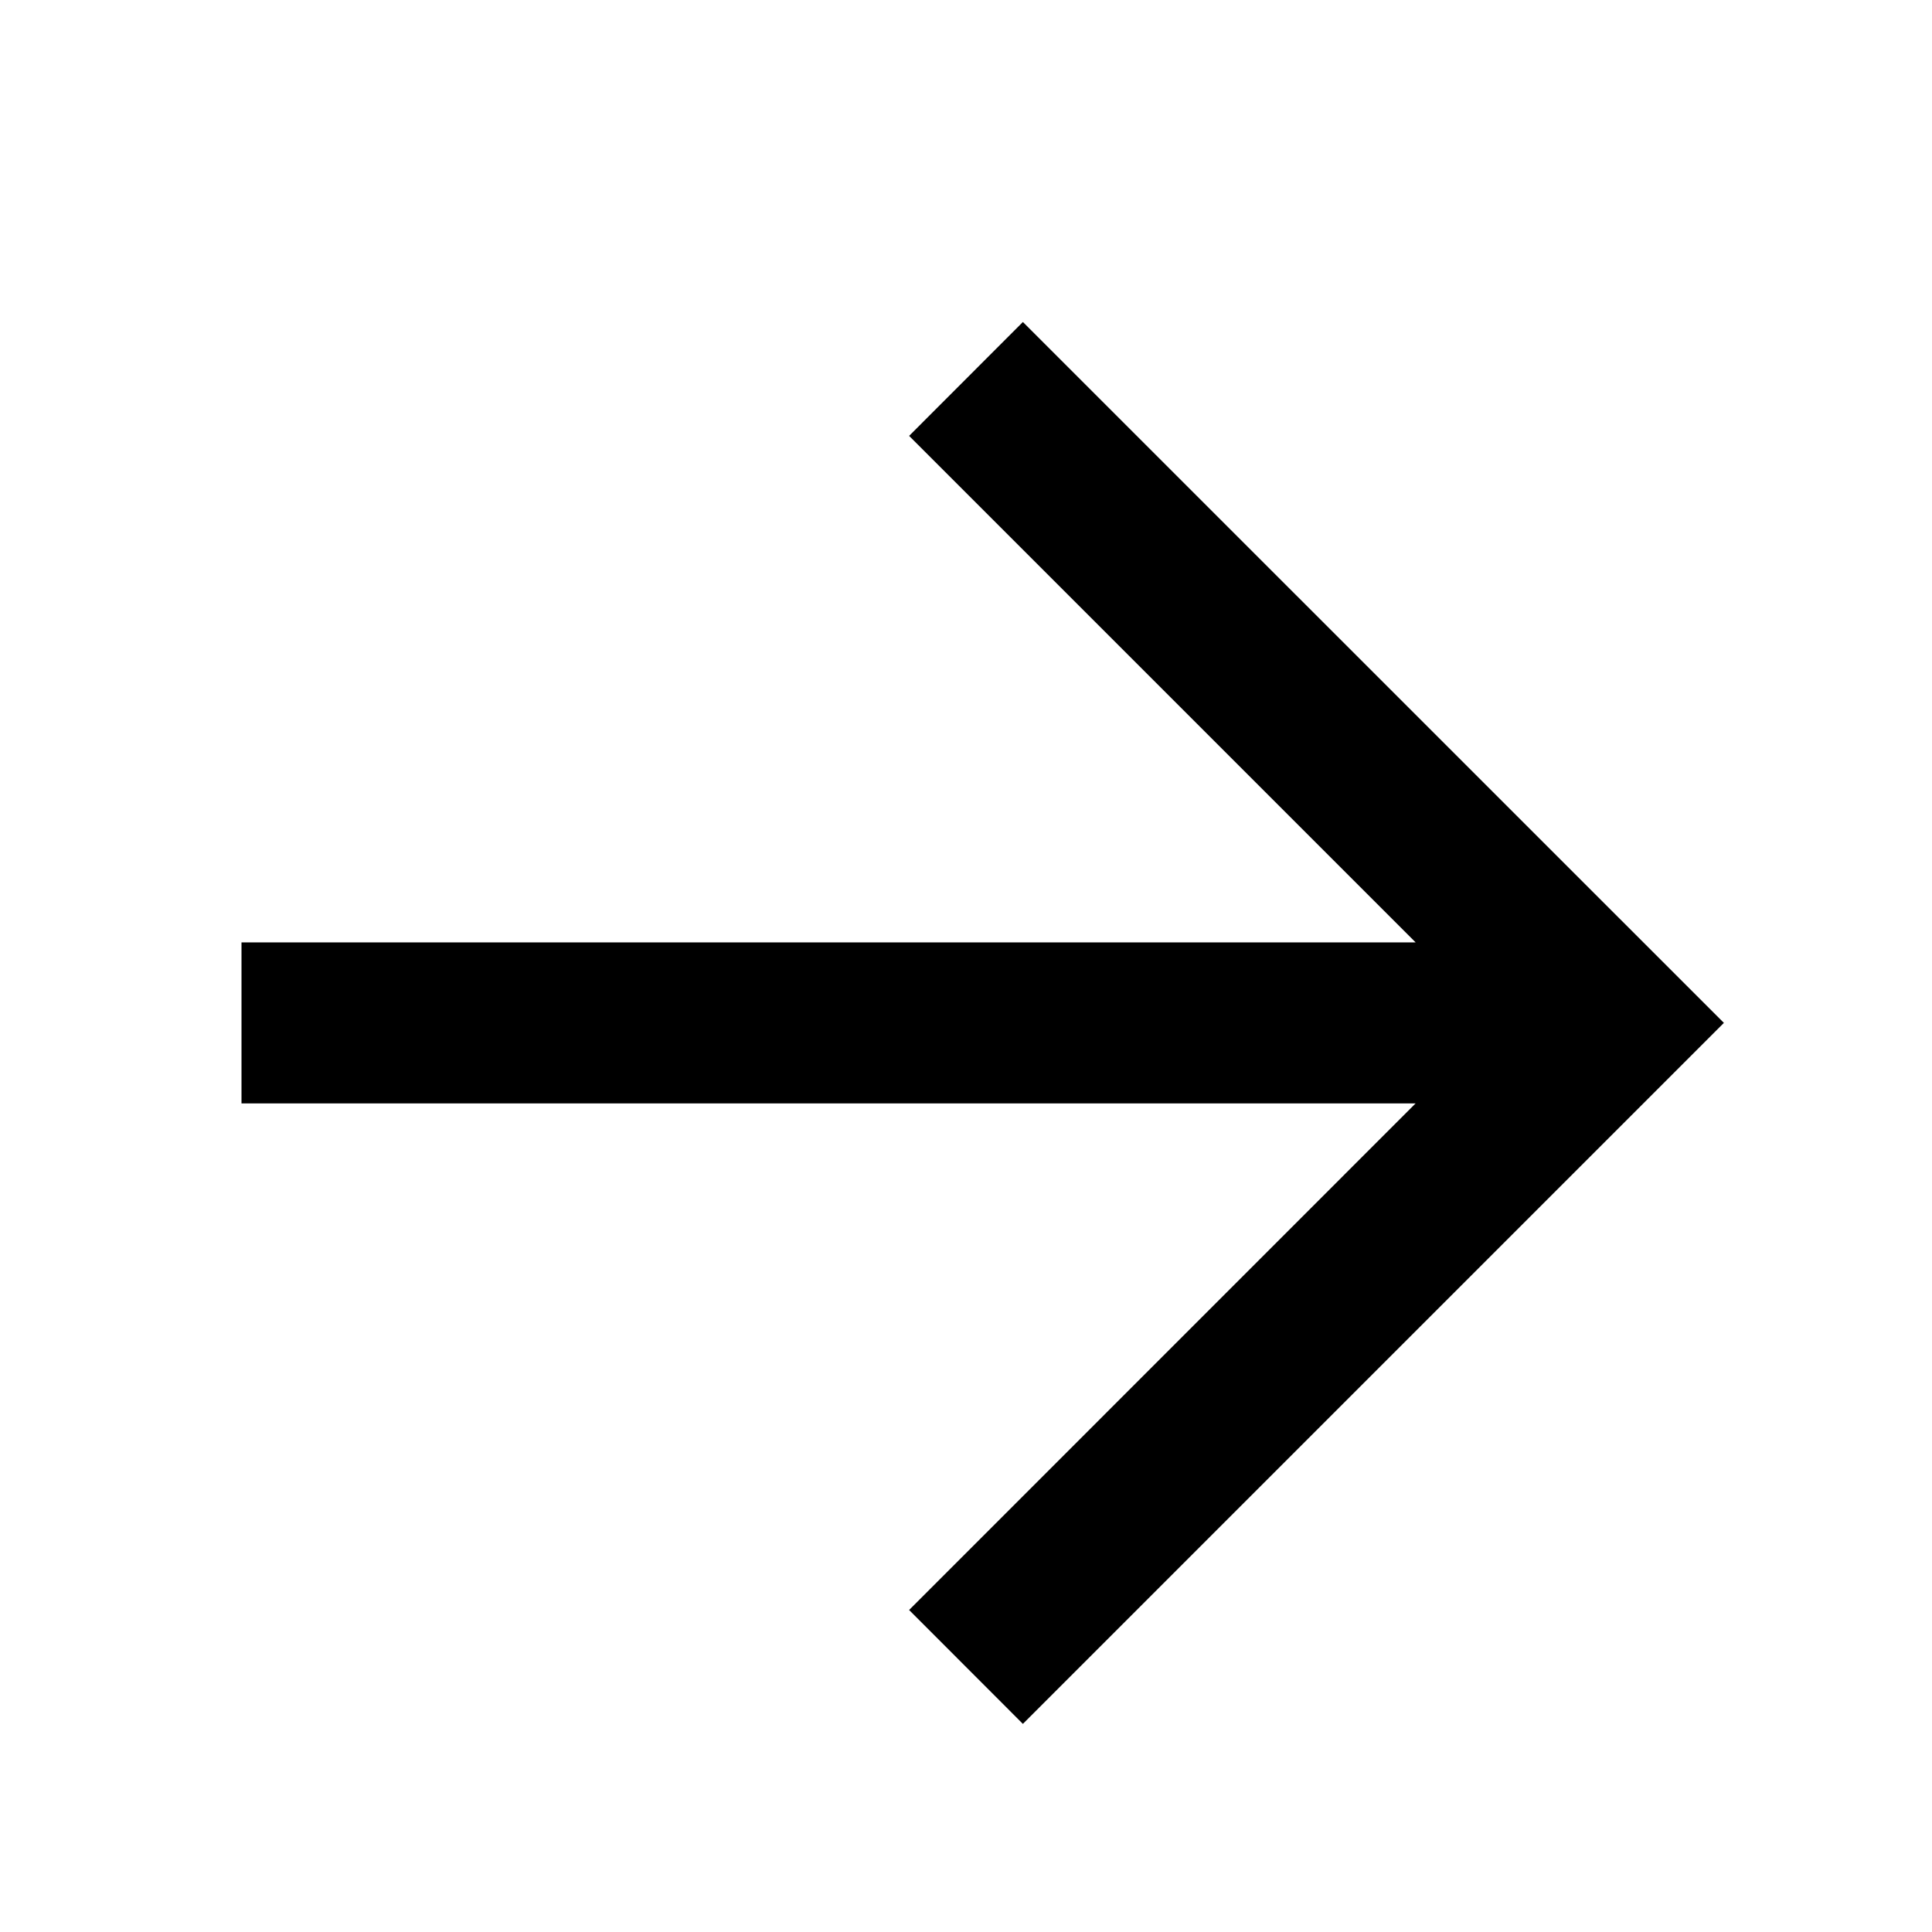 <svg width="18" height="18" viewBox="0 0 18 18" xmlns="http://www.w3.org/2000/svg">
<path fill-rule="evenodd" clip-rule="evenodd" d="M13.189 10.28H2.25V8.78H13.189L8.47 4.061L9.53 3L16.061 9.53L9.53 16.061L8.47 15L13.189 10.28Z" />
</svg>
